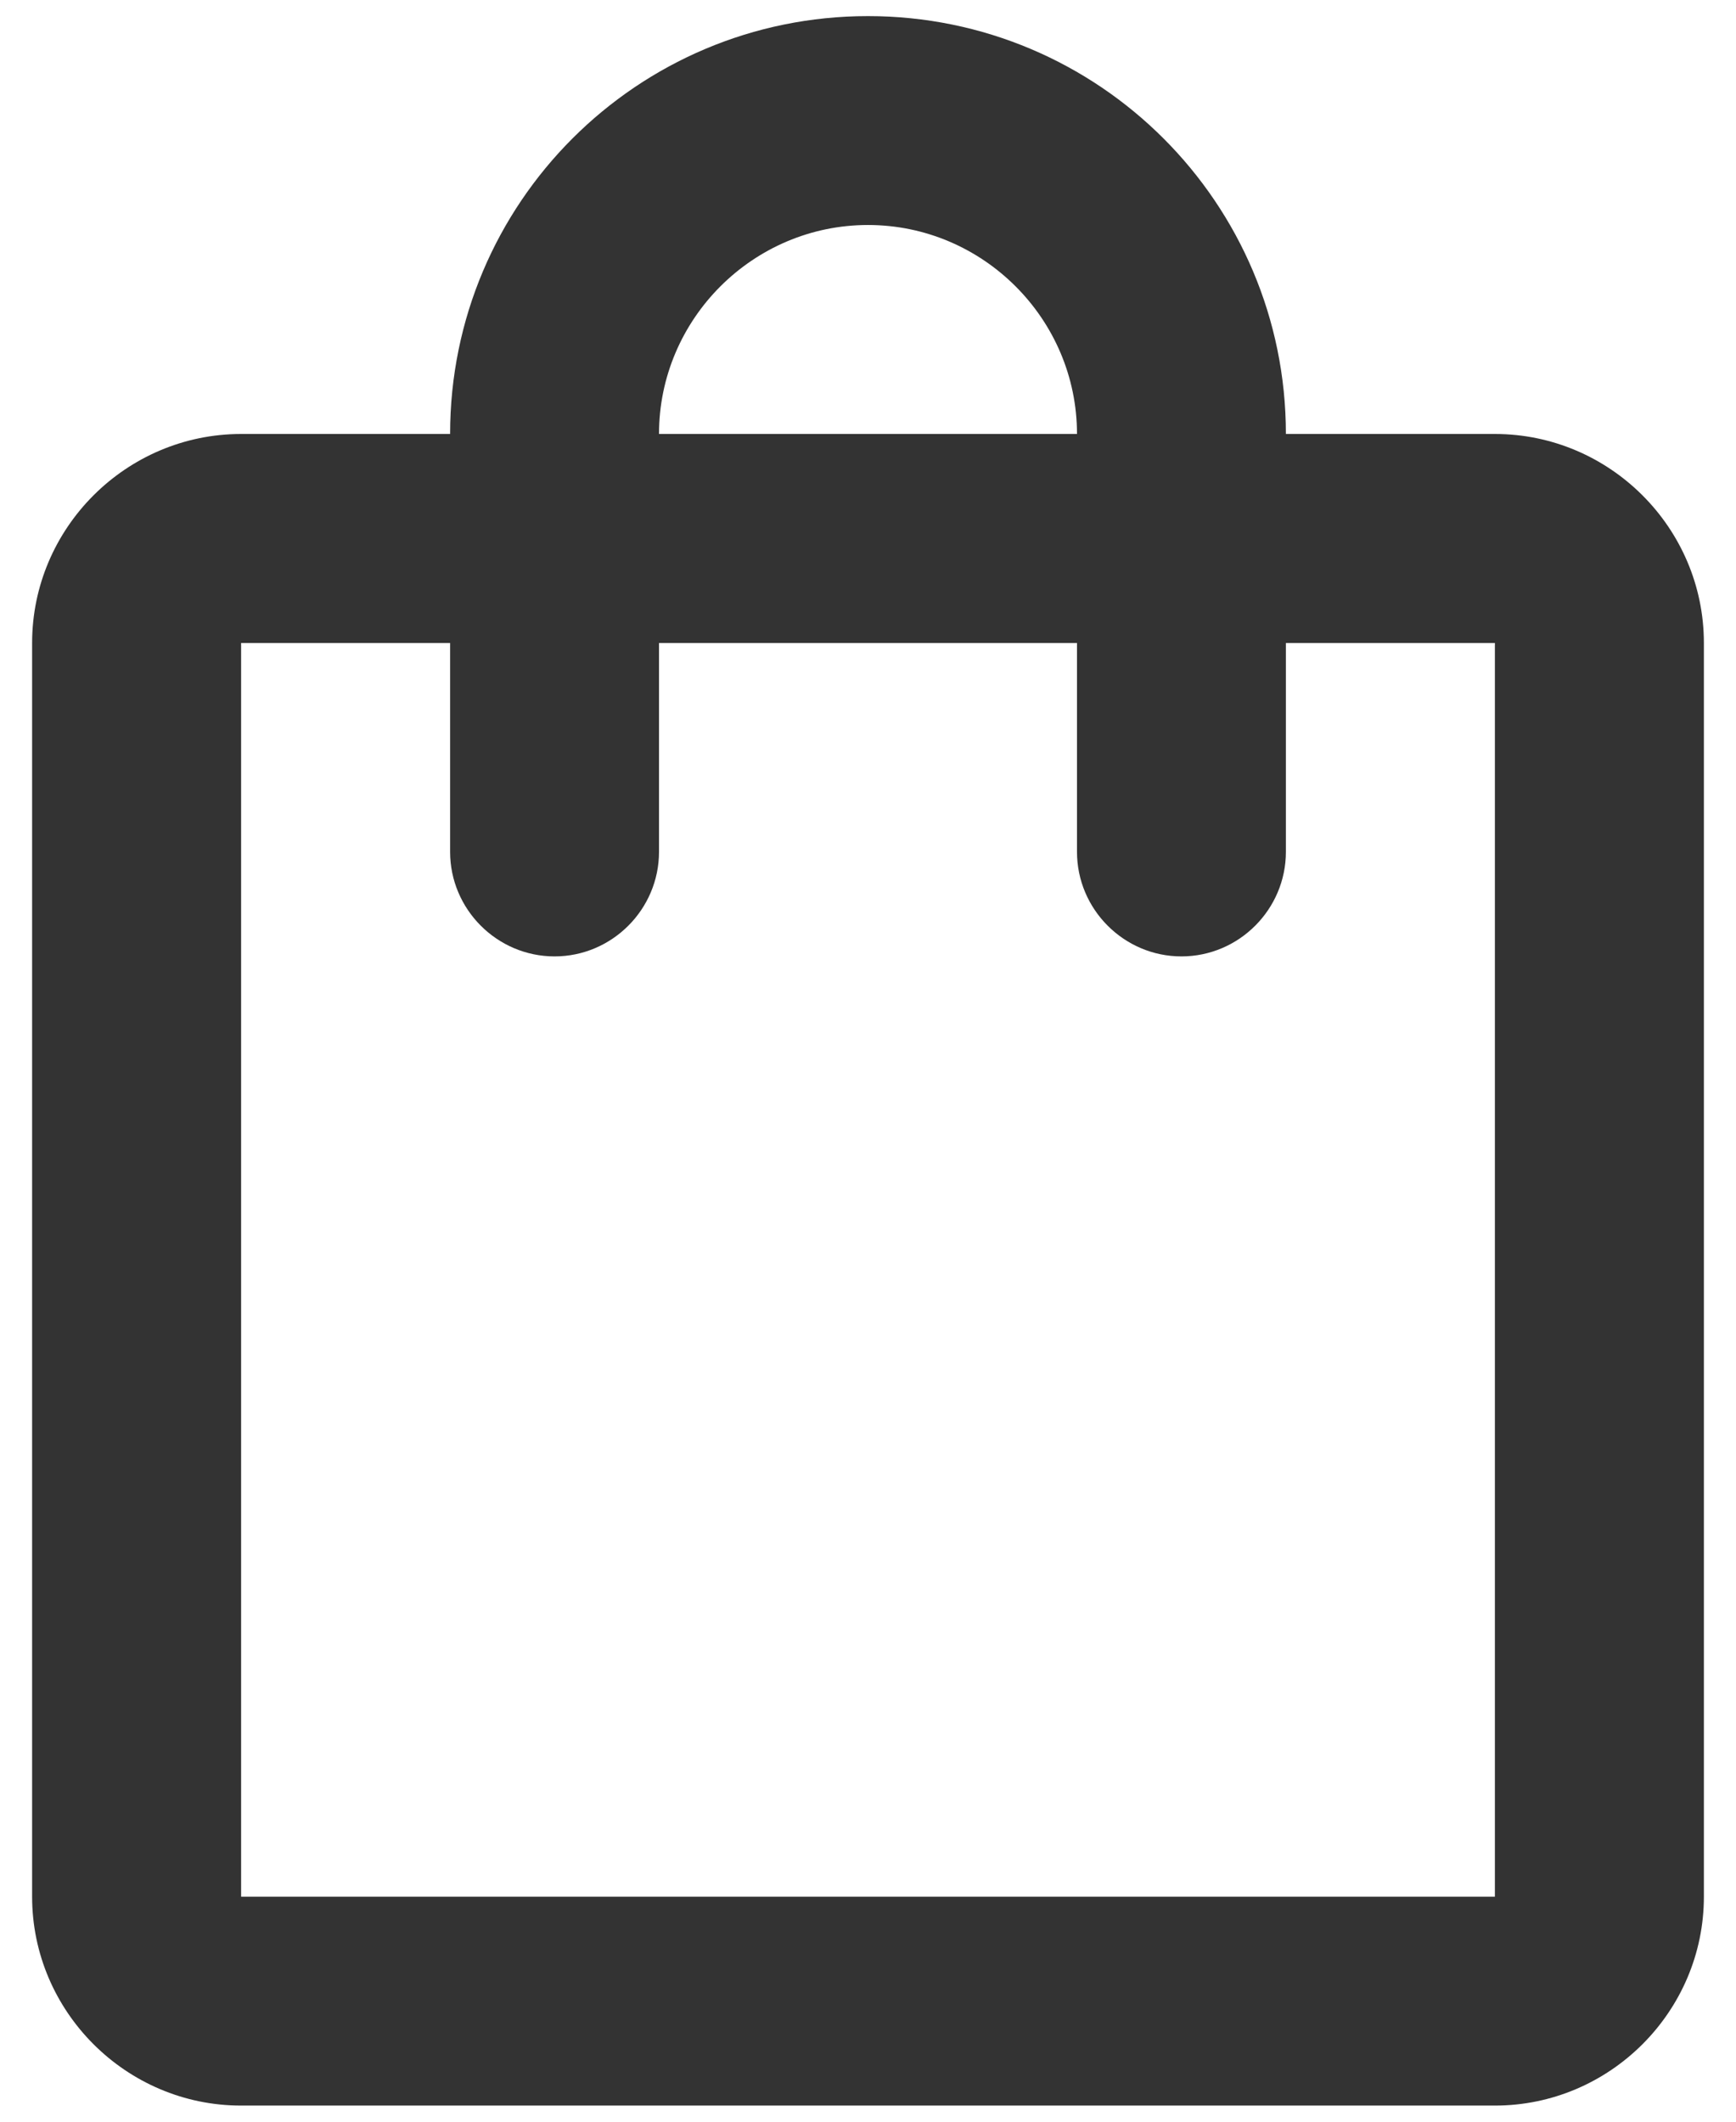 <svg width="18" height="22" viewBox="0 0 18 22" fill="none" xmlns="http://www.w3.org/2000/svg">
<path d="M15.5 4.5H13.333C13.333 2.106 11.394 0.167 9 0.167C6.606 0.167 4.667 2.106 4.667 4.5H2.5C1.308 4.5 0.333 5.475 0.333 6.667V19.667C0.333 20.858 1.308 21.833 2.5 21.833H15.5C16.692 21.833 17.667 20.858 17.667 19.667V6.667C17.667 5.475 16.692 4.5 15.5 4.5ZM9 2.333C10.192 2.333 11.167 3.308 11.167 4.5H6.833C6.833 3.308 7.808 2.333 9 2.333ZM15.5 19.667H2.5V6.667H4.667V8.833C4.667 9.429 5.154 9.917 5.75 9.917C6.346 9.917 6.833 9.429 6.833 8.833V6.667H11.167V8.833C11.167 9.429 11.654 9.917 12.25 9.917C12.846 9.917 13.333 9.429 13.333 8.833V6.667H15.5V19.667Z" fill="#333333"/>
</svg>
